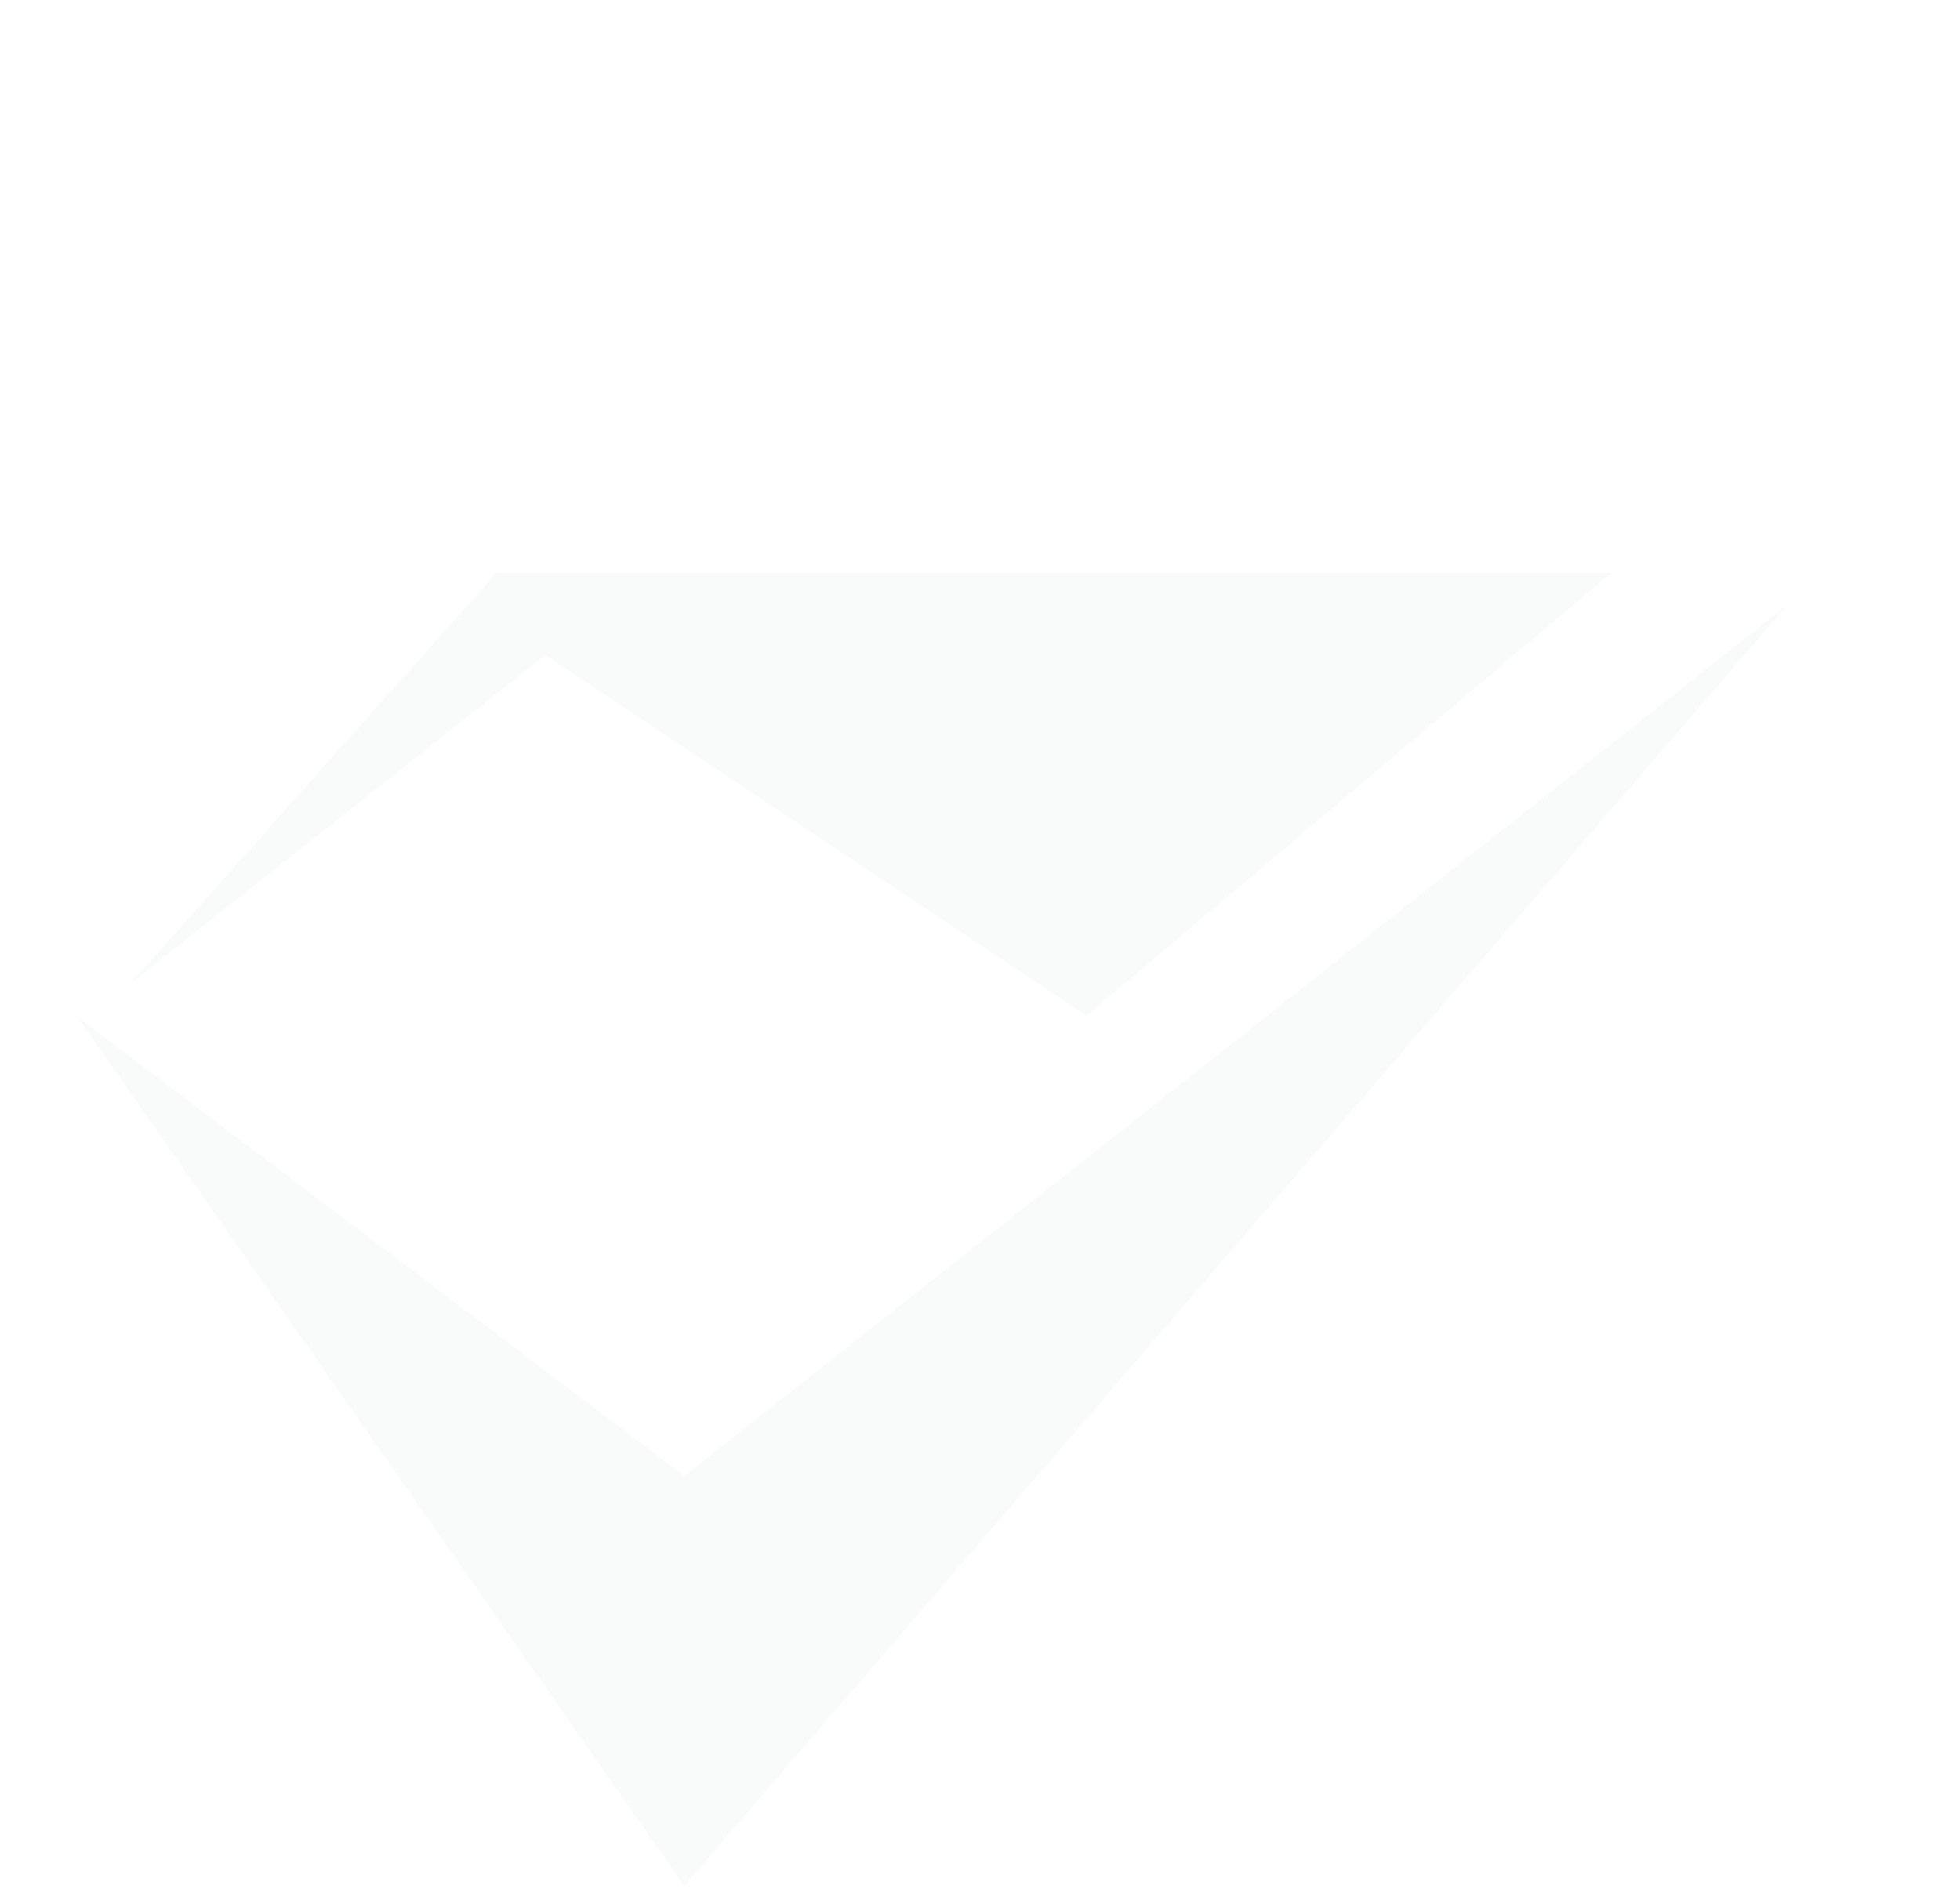 <svg width="415" height="400" viewBox="0 0 415 400" fill="none" xmlns="http://www.w3.org/2000/svg">
<g opacity="0.1">
<path d="M378.382 128.168L144.879 399.374L16.439 215.391L144.879 312.588L378.382 128.168Z" fill="#3F8466" fill-opacity="0.2"/>
<path d="M378.382 128.168L144.879 399.374L16.439 215.391L144.879 312.588L378.382 128.168Z" fill="#3F8466" fill-opacity="0.2"/>
<path d="M230.031 215.099L341.115 121.372L105.061 121.372L27.772 208.157L115.475 138.73L230.031 215.099Z" fill="#3F8466" fill-opacity="0.2"/>
<path d="M230.031 215.099L341.115 121.372L105.061 121.372L27.772 208.157L115.475 138.73L230.031 215.099Z" fill="#3F8466" fill-opacity="0.2"/>
</g>
</svg>
